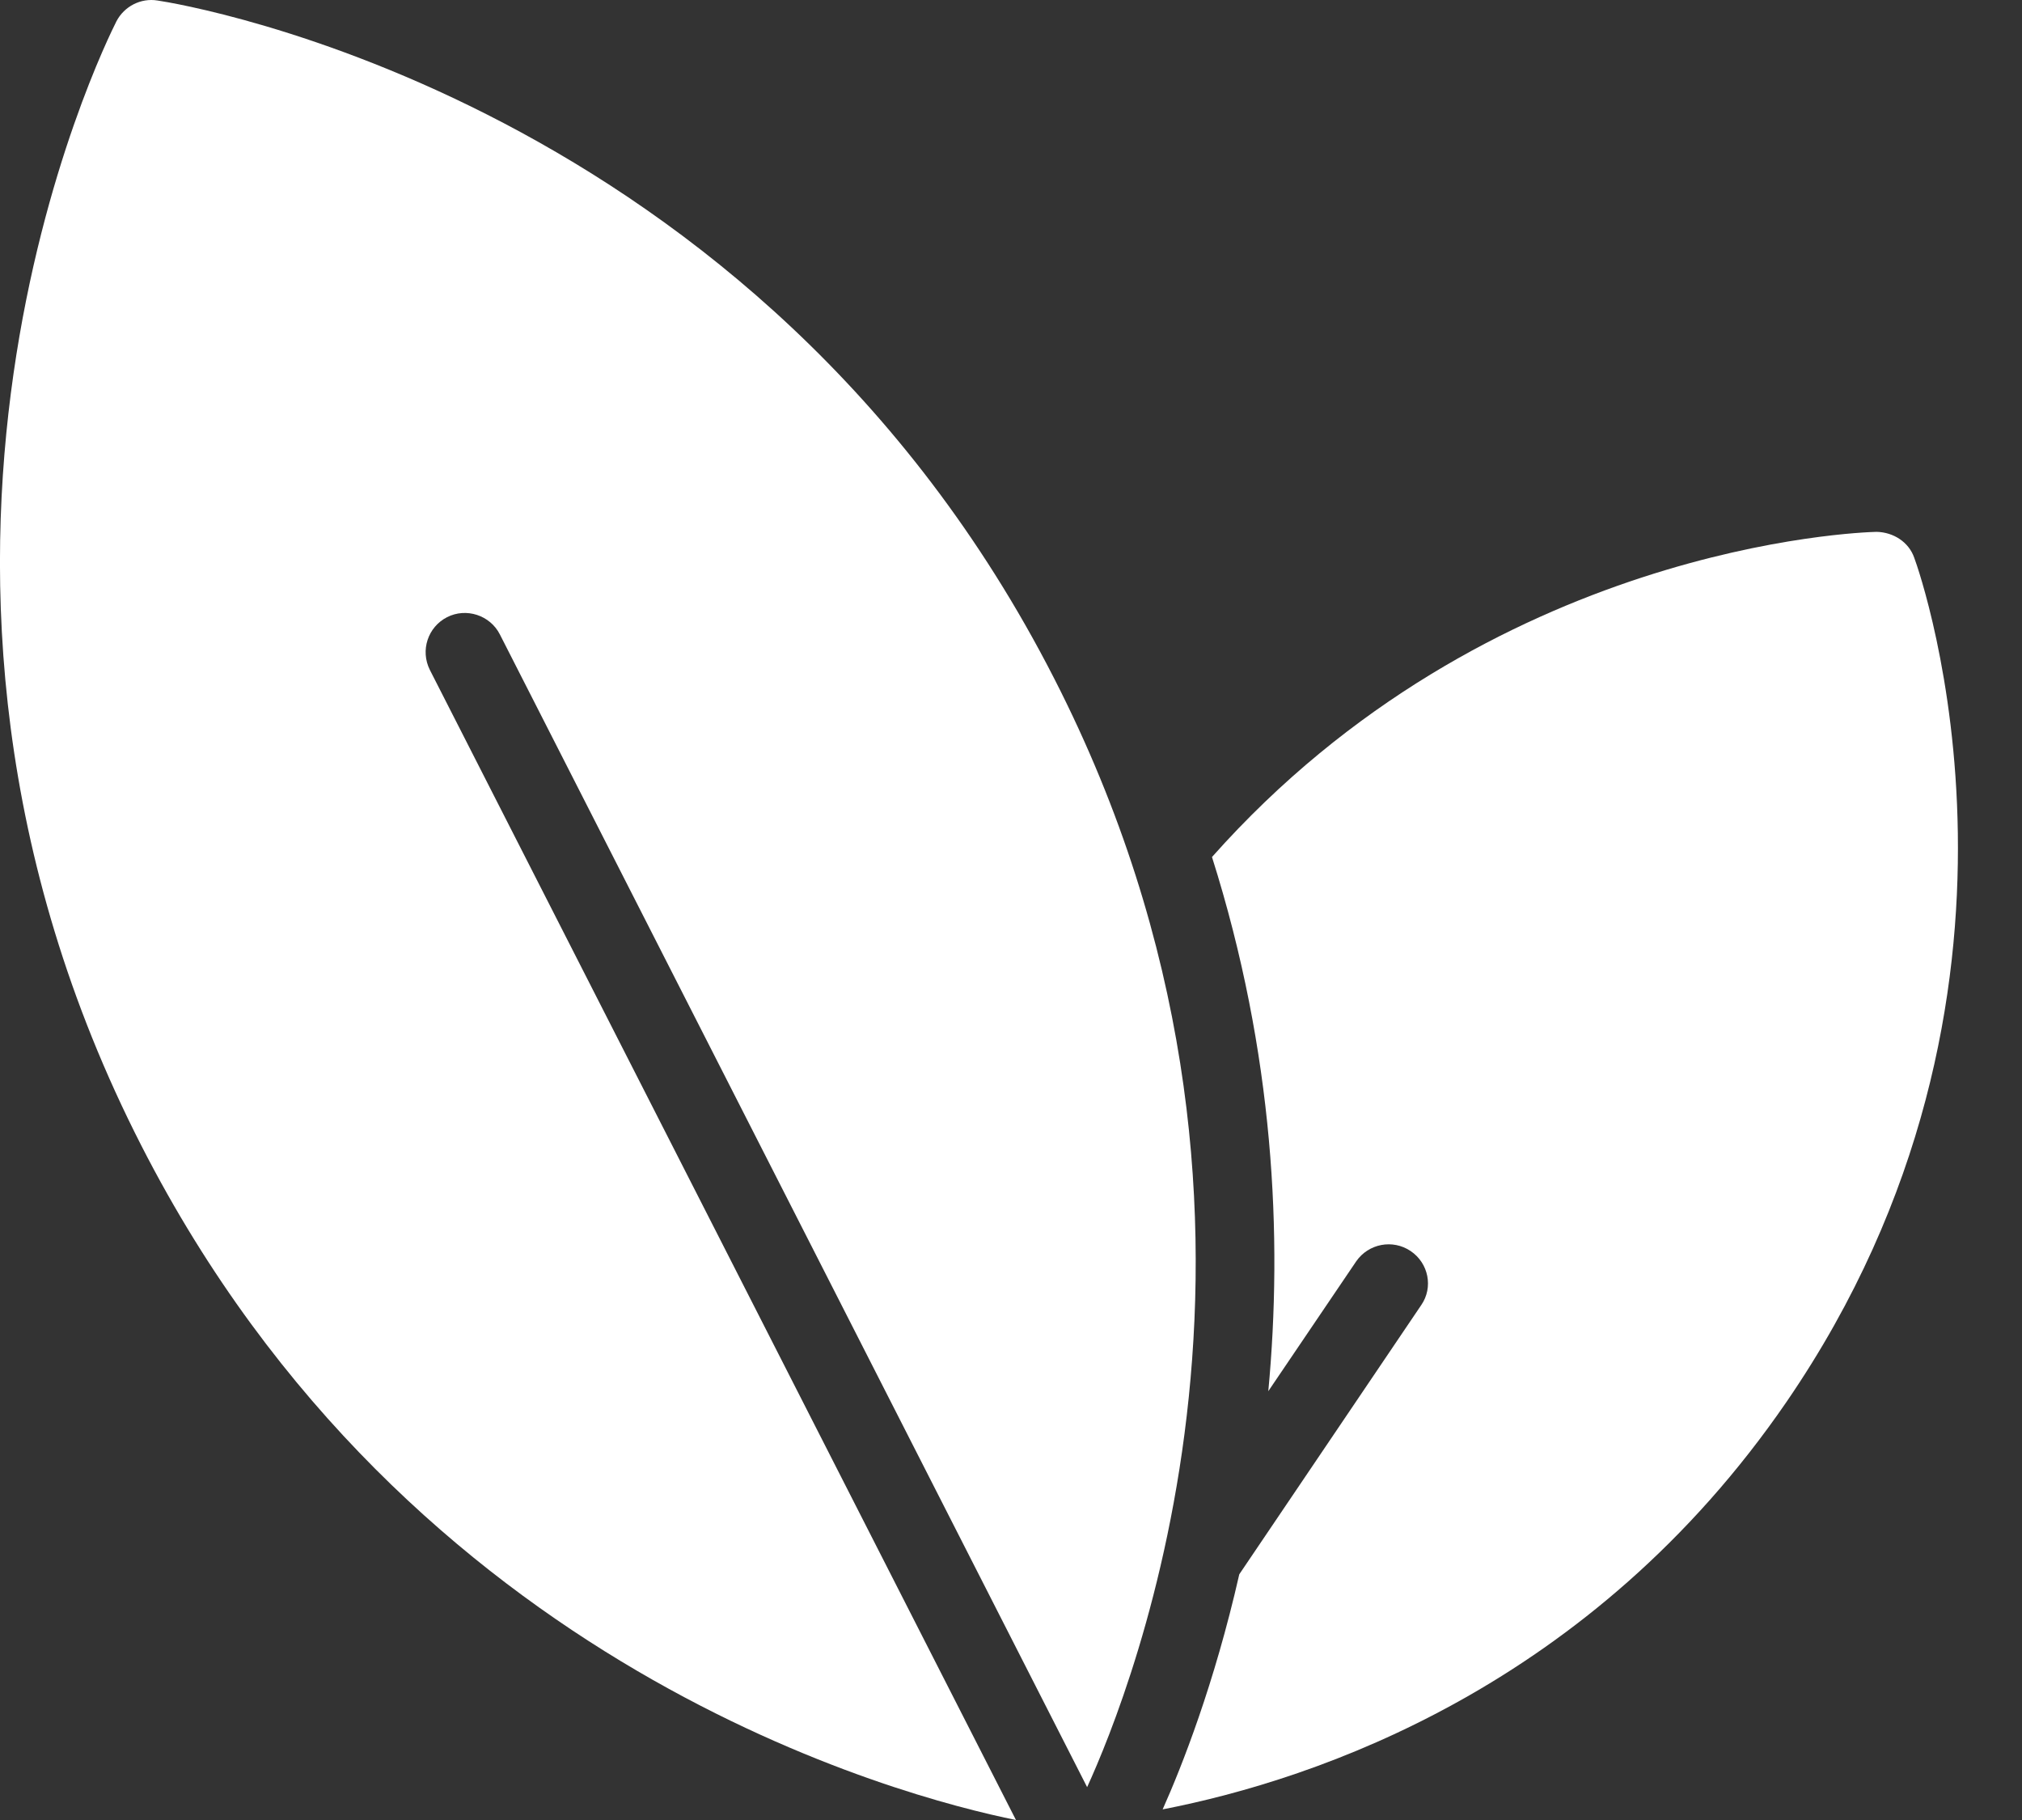 <svg width="20" height="18" viewBox="0 0 20 18" fill="none" xmlns="http://www.w3.org/2000/svg">
<rect x="0" y="0" width="20" height="18" fill="#333333" stroke="none"/>
<path d="M10.049 18L4.252 6.626C4.155 6.433 4.232 6.201 4.422 6.104C4.612 6.007 4.848 6.085 4.944 6.274L10.753 17.675C11.179 16.742 13.117 11.971 10.428 6.712C7.495 0.969 1.798 0.04 1.558 0.005C1.392 -0.022 1.229 0.063 1.152 0.21C1.043 0.427 -1.538 5.589 1.399 11.332C4.046 16.51 8.938 17.776 10.049 18Z" fill="white"/>
<path d="M18.562 5.26C18.392 5.264 14.731 5.388 11.988 8.476C12.603 10.419 12.688 12.234 12.545 13.759L13.415 12.474C13.536 12.3 13.775 12.253 13.953 12.373C14.131 12.493 14.178 12.733 14.058 12.907L12.258 15.57C12.011 16.657 11.69 17.47 11.5 17.895C13.028 17.598 15.741 16.677 17.672 13.863C20.439 9.827 19 5.69 18.934 5.516C18.88 5.361 18.729 5.264 18.562 5.26Z" fill="white"/>
</svg>
